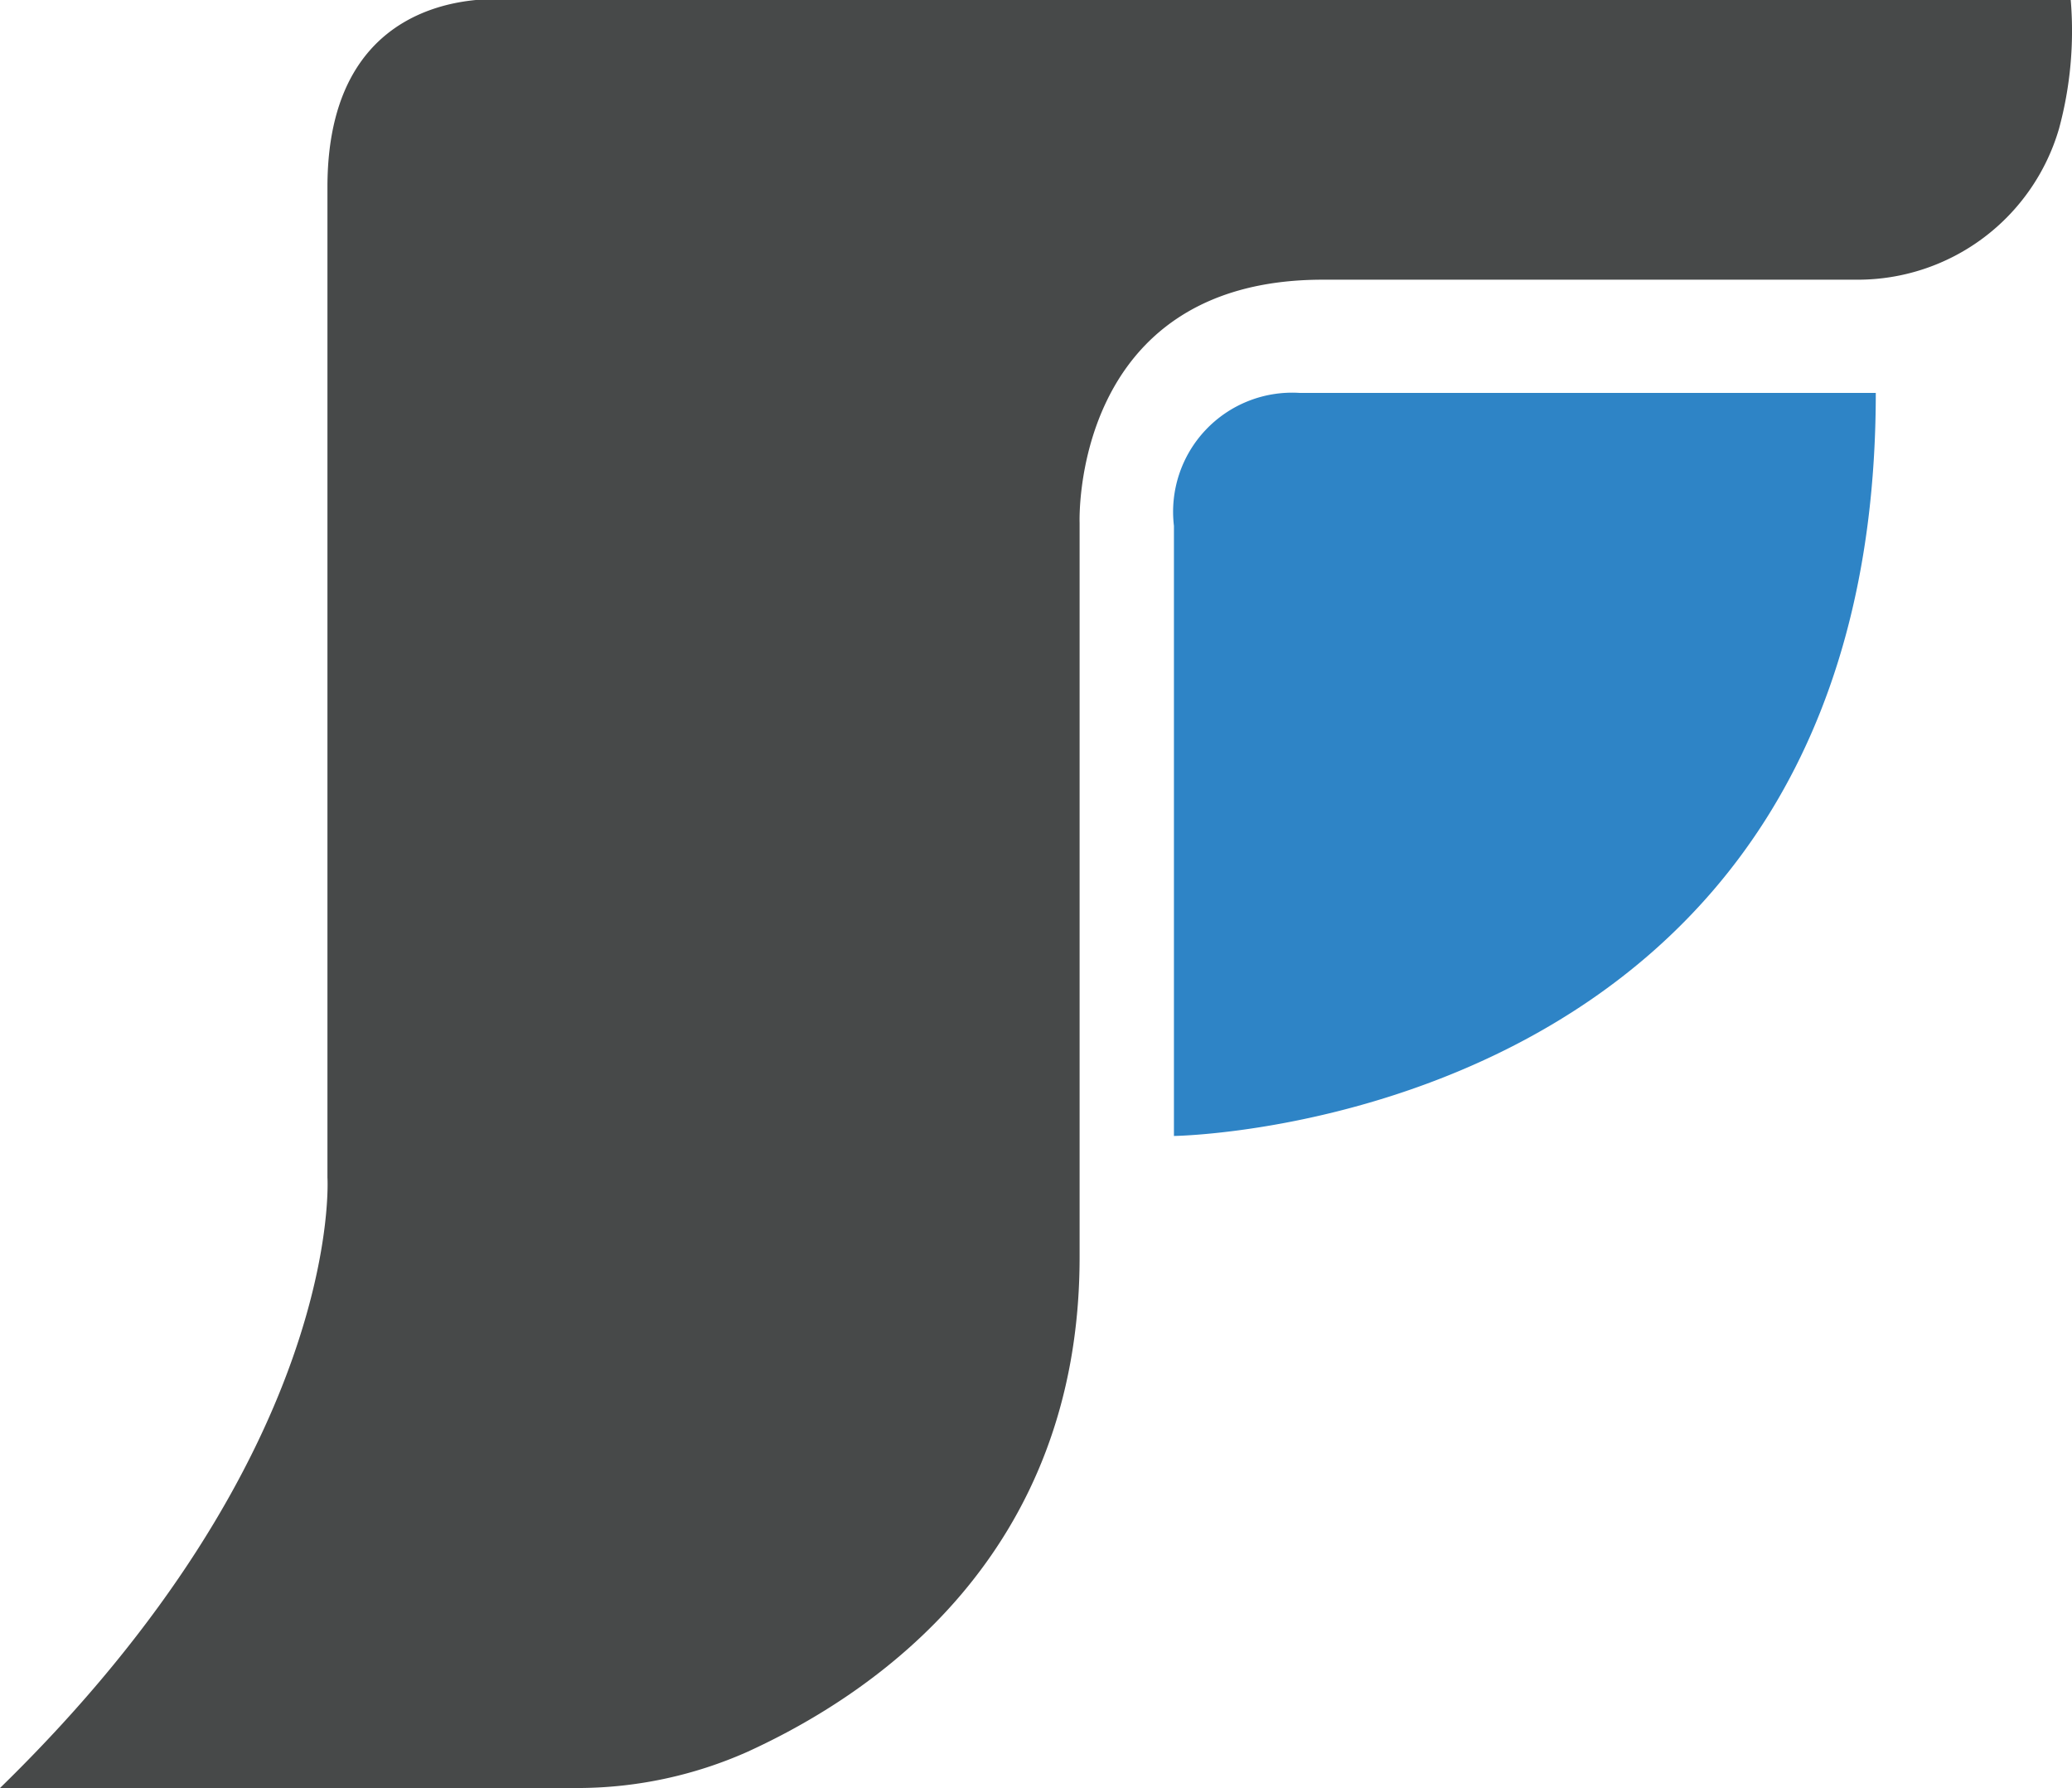 <svg xmlns="http://www.w3.org/2000/svg" viewBox="0 0 49.42 42.64"><defs><style>.cls-1{fill:#474949;}.cls-2{fill:#2e84c6;}</style></defs><title>Asset 1</title><g id="Layer_2" data-name="Layer 2"><g id="Layer_1-2" data-name="Layer 1"><path class="cls-1" d="M49.39,0H12.24S7.81-.6,7.81,4.46V28.08S8.23,34.62,0,42.64H13.82a10,10,0,0,0,4-.86c3.05-1.39,7.93-4.7,7.93-11.8V12.47s-.22-5.8,5.8-5.8H44.29a5,5,0,0,0,4.82-3.6A8.91,8.91,0,0,0,49.39,0Z"/><path class="cls-2" d="M44.74,9.37H31a2.84,2.84,0,0,0-3,3.17V27.09S44.74,26.88,44.74,9.37Z"/></g></g></svg>